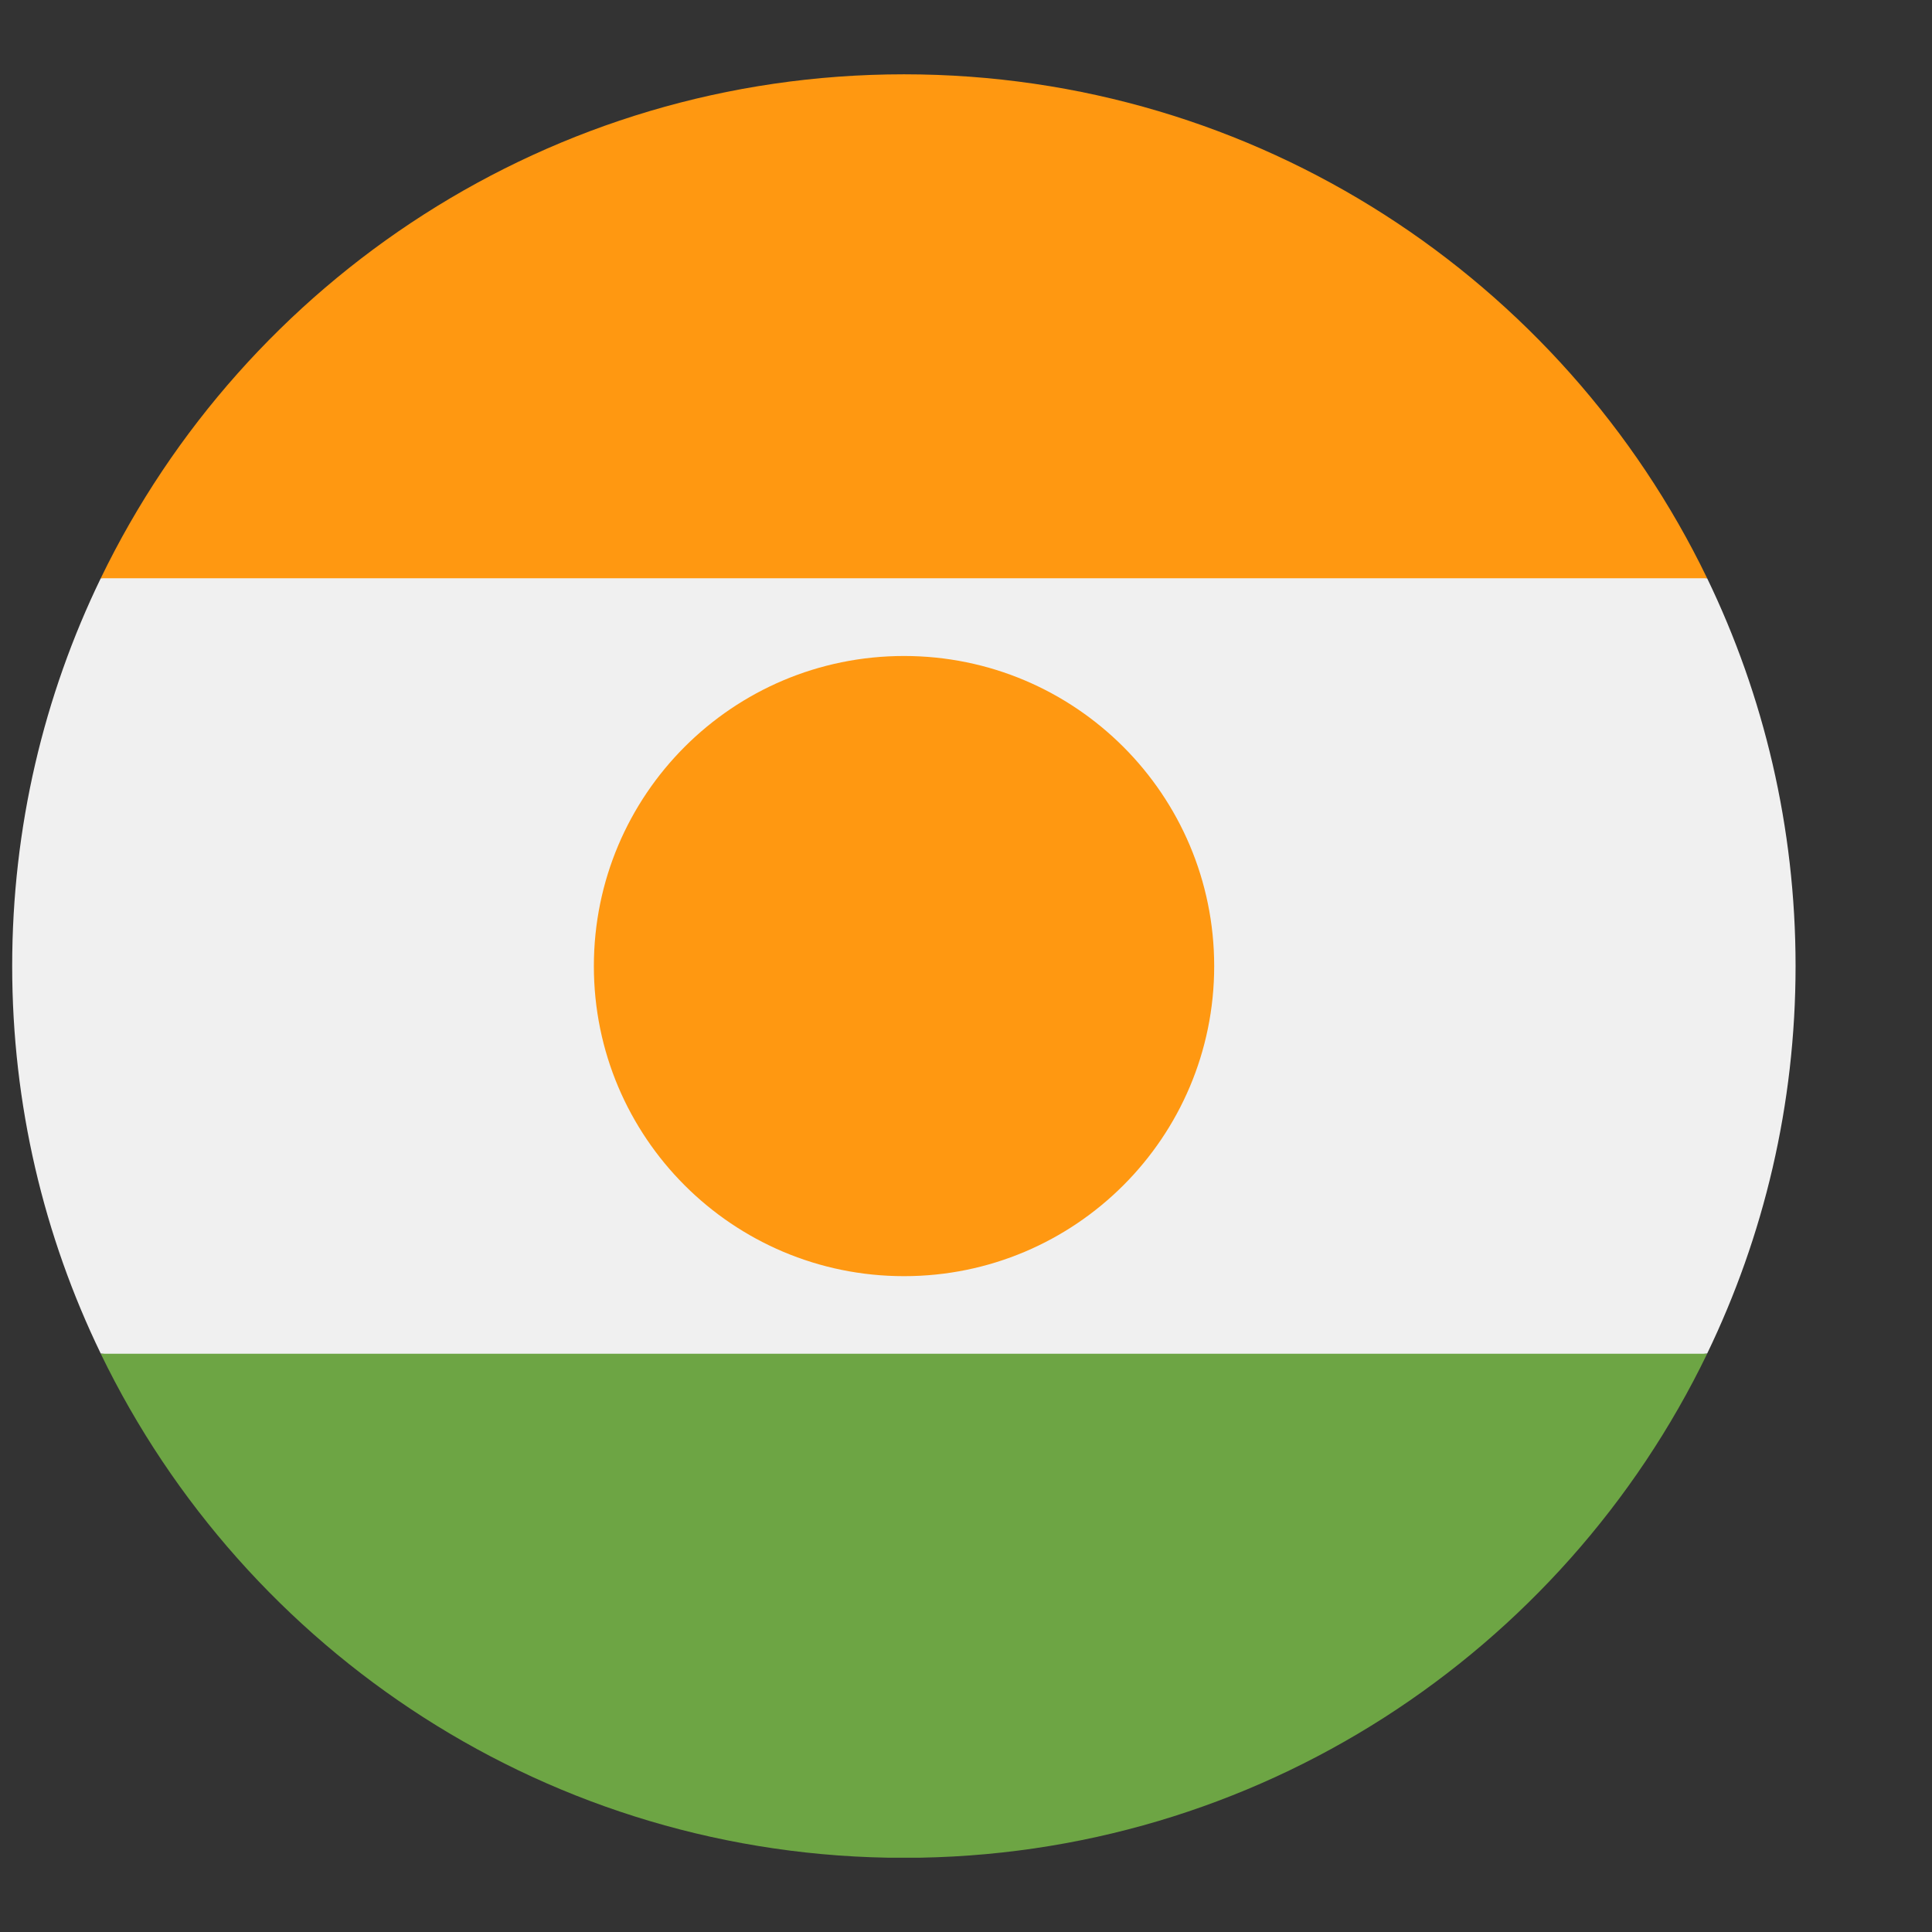 <svg width="13" height="13" viewBox="0 0 13 13" fill="none" xmlns="http://www.w3.org/2000/svg">
<rect x="0" y="0" width="13" height="13" fill="#333333" stroke="none"/>
<g clip-path="url(#clip0_16010_37816)">
<path d="M0.678 3.891C0.296 4.68 0.082 5.565 0.082 6.5C0.082 7.435 0.296 8.319 0.678 9.108L6.082 9.63L11.487 9.108C11.868 8.319 12.082 7.435 12.082 6.5C12.082 5.565 11.868 4.68 11.487 3.891L6.082 3.369L0.678 3.891Z" fill="#F0F0F0"/>
<path d="M0.678 9.109C1.649 11.116 3.704 12.501 6.083 12.501C8.461 12.501 10.517 11.116 11.487 9.109H0.678Z" fill="#6DA544"/>
<path d="M0.678 3.891H11.487C10.517 1.884 8.461 0.5 6.083 0.5C3.704 0.5 1.649 1.884 0.678 3.891Z" fill="#FF9811"/>
<path d="M6.083 8.587C7.235 8.587 8.17 7.653 8.17 6.501C8.17 5.348 7.235 4.414 6.083 4.414C4.93 4.414 3.996 5.348 3.996 6.501C3.996 7.653 4.93 8.587 6.083 8.587Z" fill="#FF9811"/>
</g>
<defs>
<clipPath id="clip0_16010_37816">
<rect width="12" height="12" fill="white" transform="translate(0.083 0.5)"/>
</clipPath>
</defs>
</svg>
